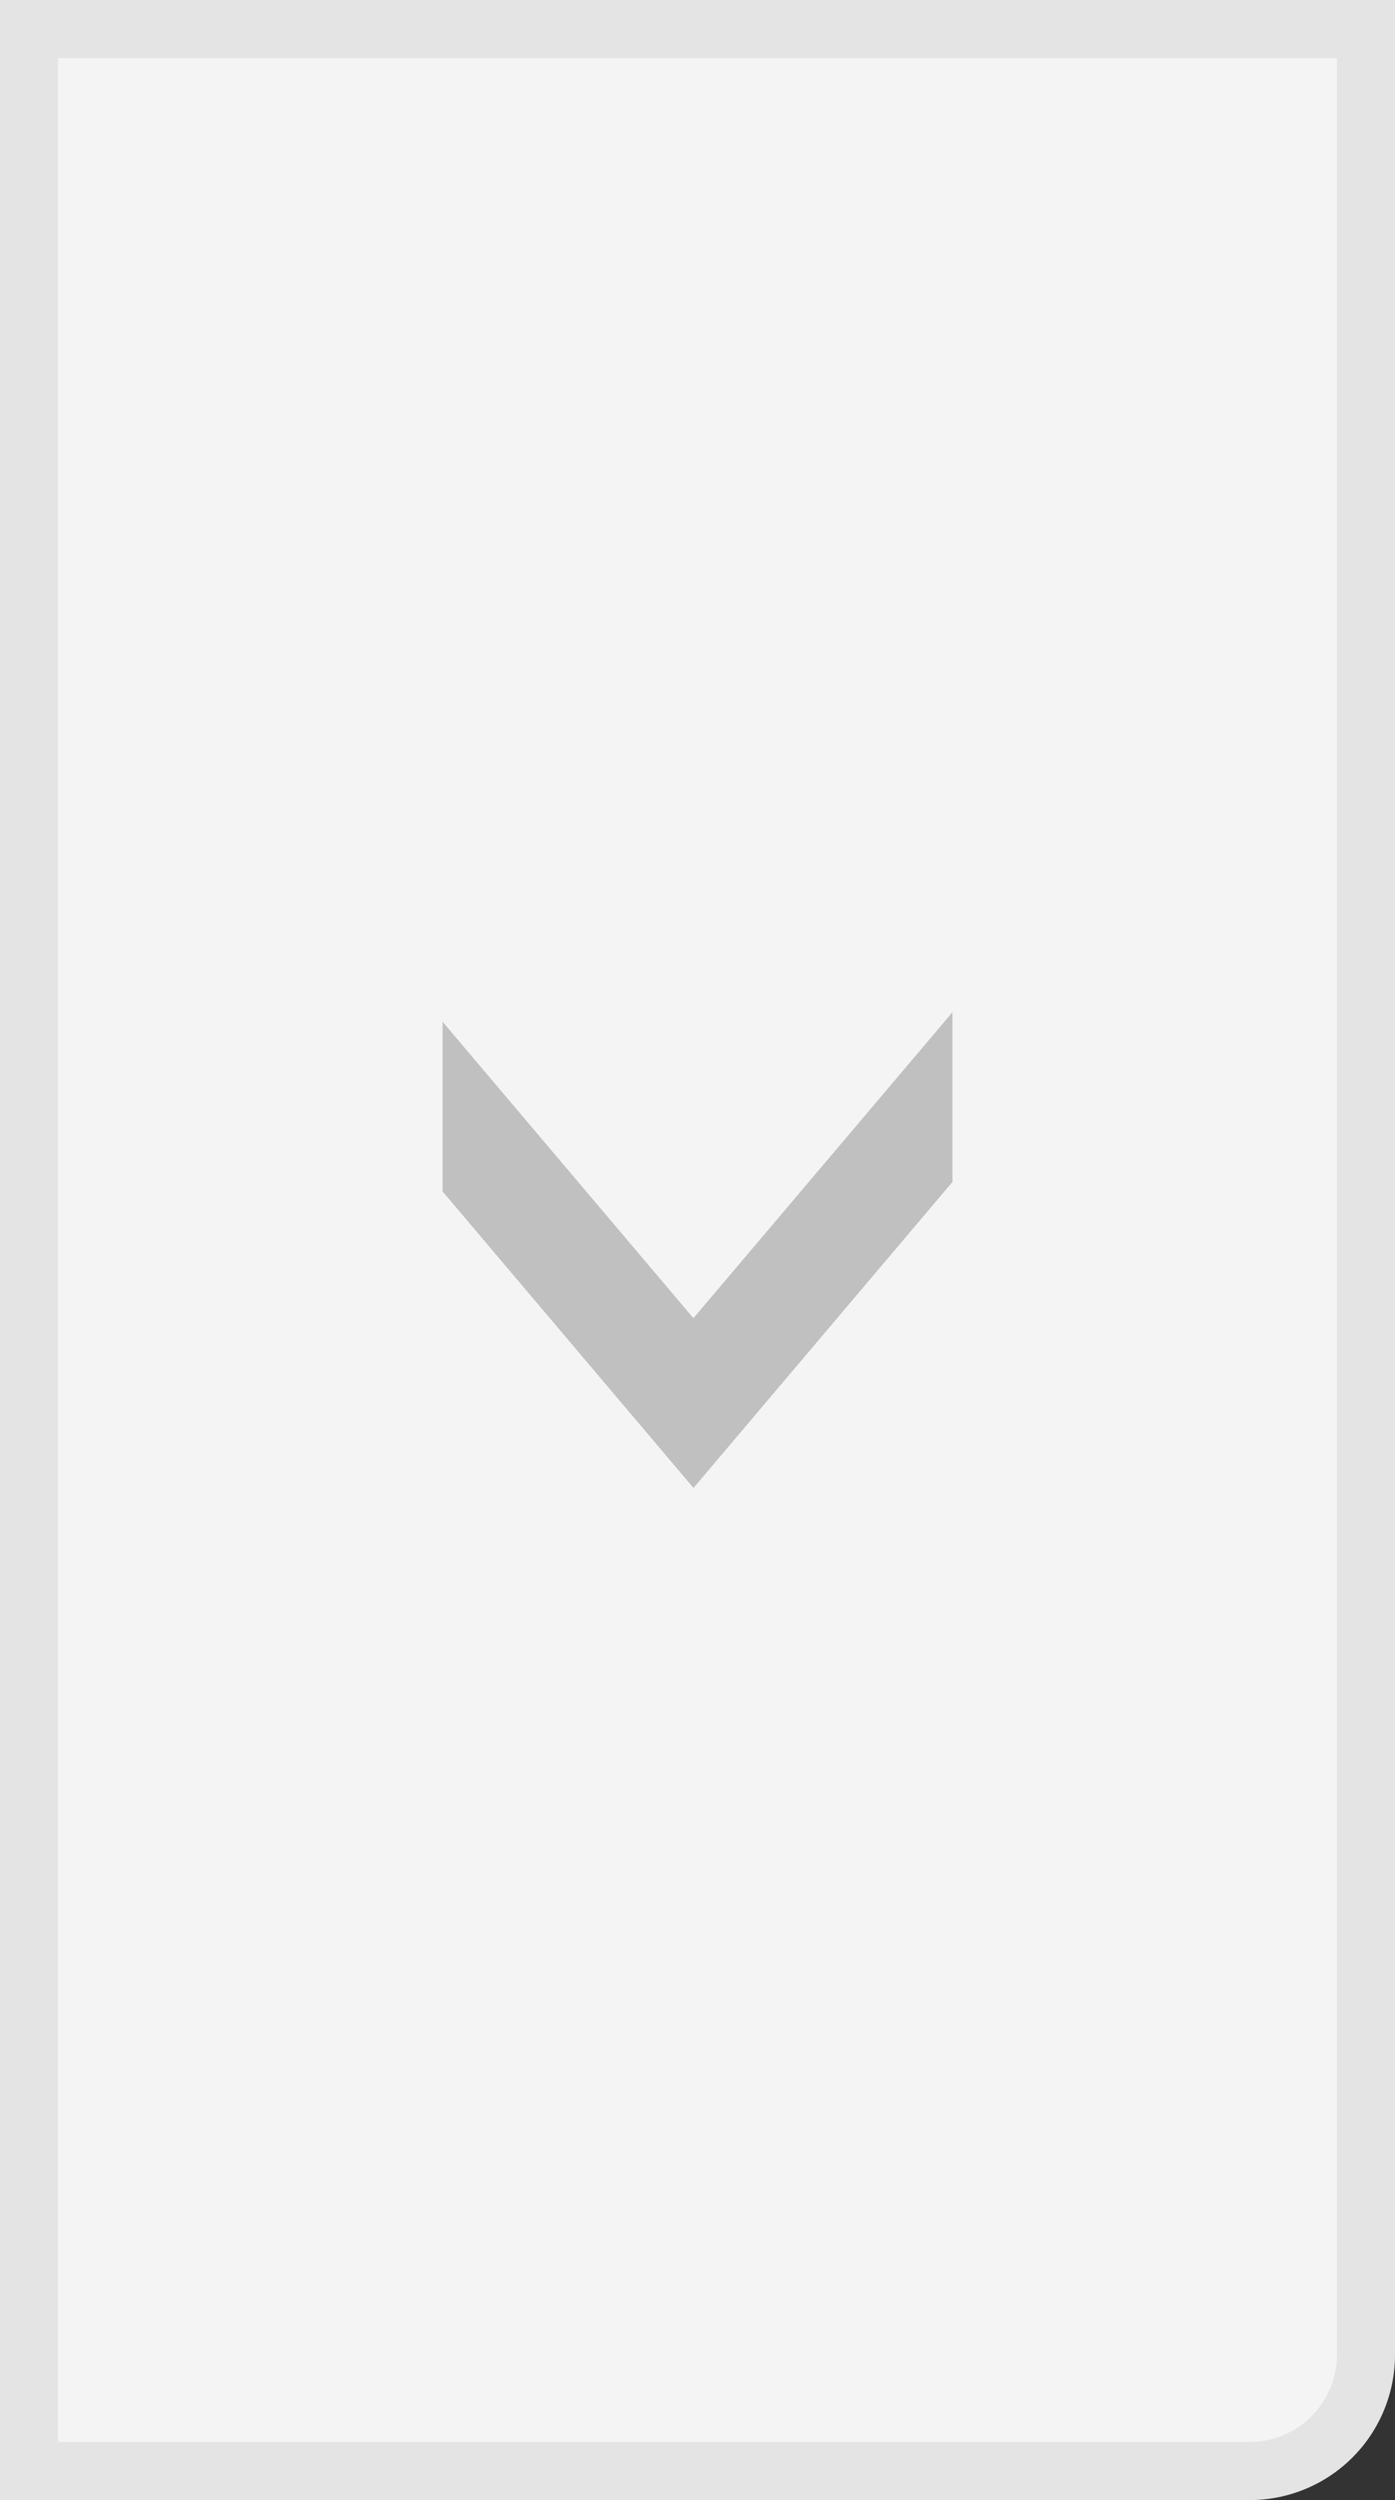 <svg xmlns="http://www.w3.org/2000/svg" width="24" height="43" viewBox="0 0 24 43">
  <rect x="0" y="0" width="24" height="43" fill="#333333" stroke="none"/>
  <g id="Group_120" data-name="Group 120" transform="translate(-111)" opacity="0.995">
    <path id="Rectangle_59" data-name="Rectangle 59" d="M0,0H23a0,0,0,0,1,0,0V40a2,2,0,0,1-2,2H0a0,0,0,0,1,0,0V0A0,0,0,0,1,0,0Z" transform="translate(111.5 0.5)" fill="#f5f5f5" stroke="#e5e5e5" stroke-width="1"/>
    <path id="Path_3366" data-name="Path 3366" d="M0,0,5.262,4.456.163,8.772H3.082l5.1-4.317L2.919,0Z" transform="translate(127.386 17.41) rotate(90)" fill="#c1c1c1"/>
  </g>
</svg>
